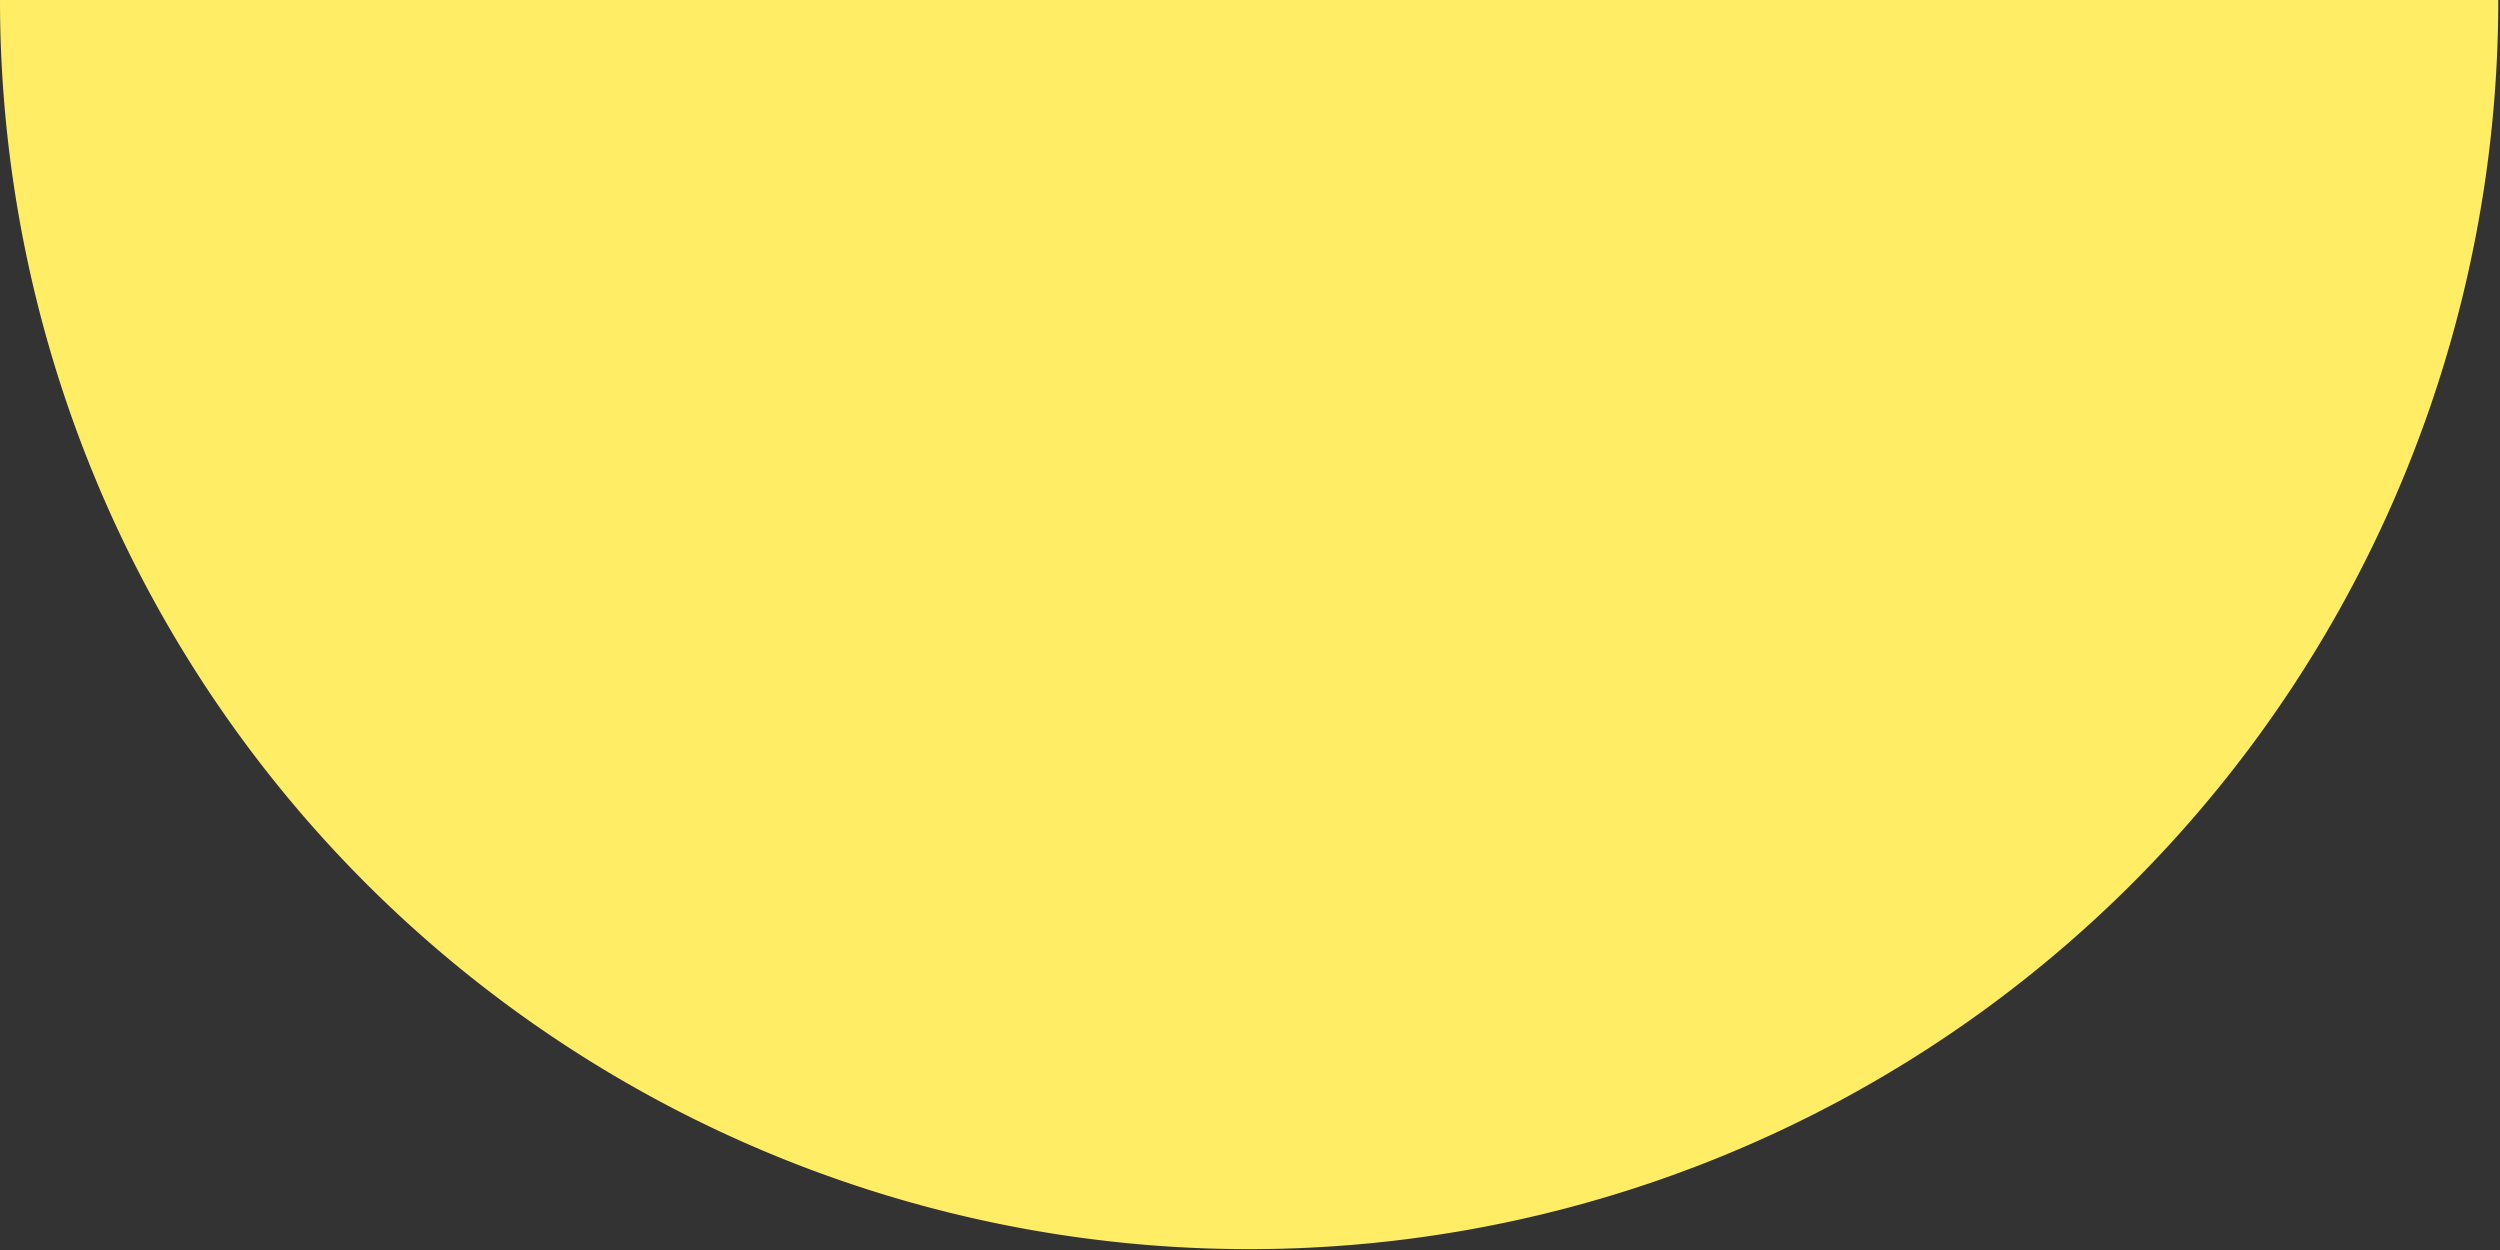 <svg xmlns="http://www.w3.org/2000/svg" viewBox="0 0 58.04 29.02"><rect x="0" y="0" width="58.04" height="29.02" fill="#333333" stroke="none"/><defs><style>.cls-1{fill:#ffed66;}</style></defs><title>Fichier 62</title><g id="Calque_2" data-name="Calque 2"><g id="Calque_1-2" data-name="Calque 1"><path class="cls-1" d="M58,0A29,29,0,0,1,0,0Z"/></g></g></svg>